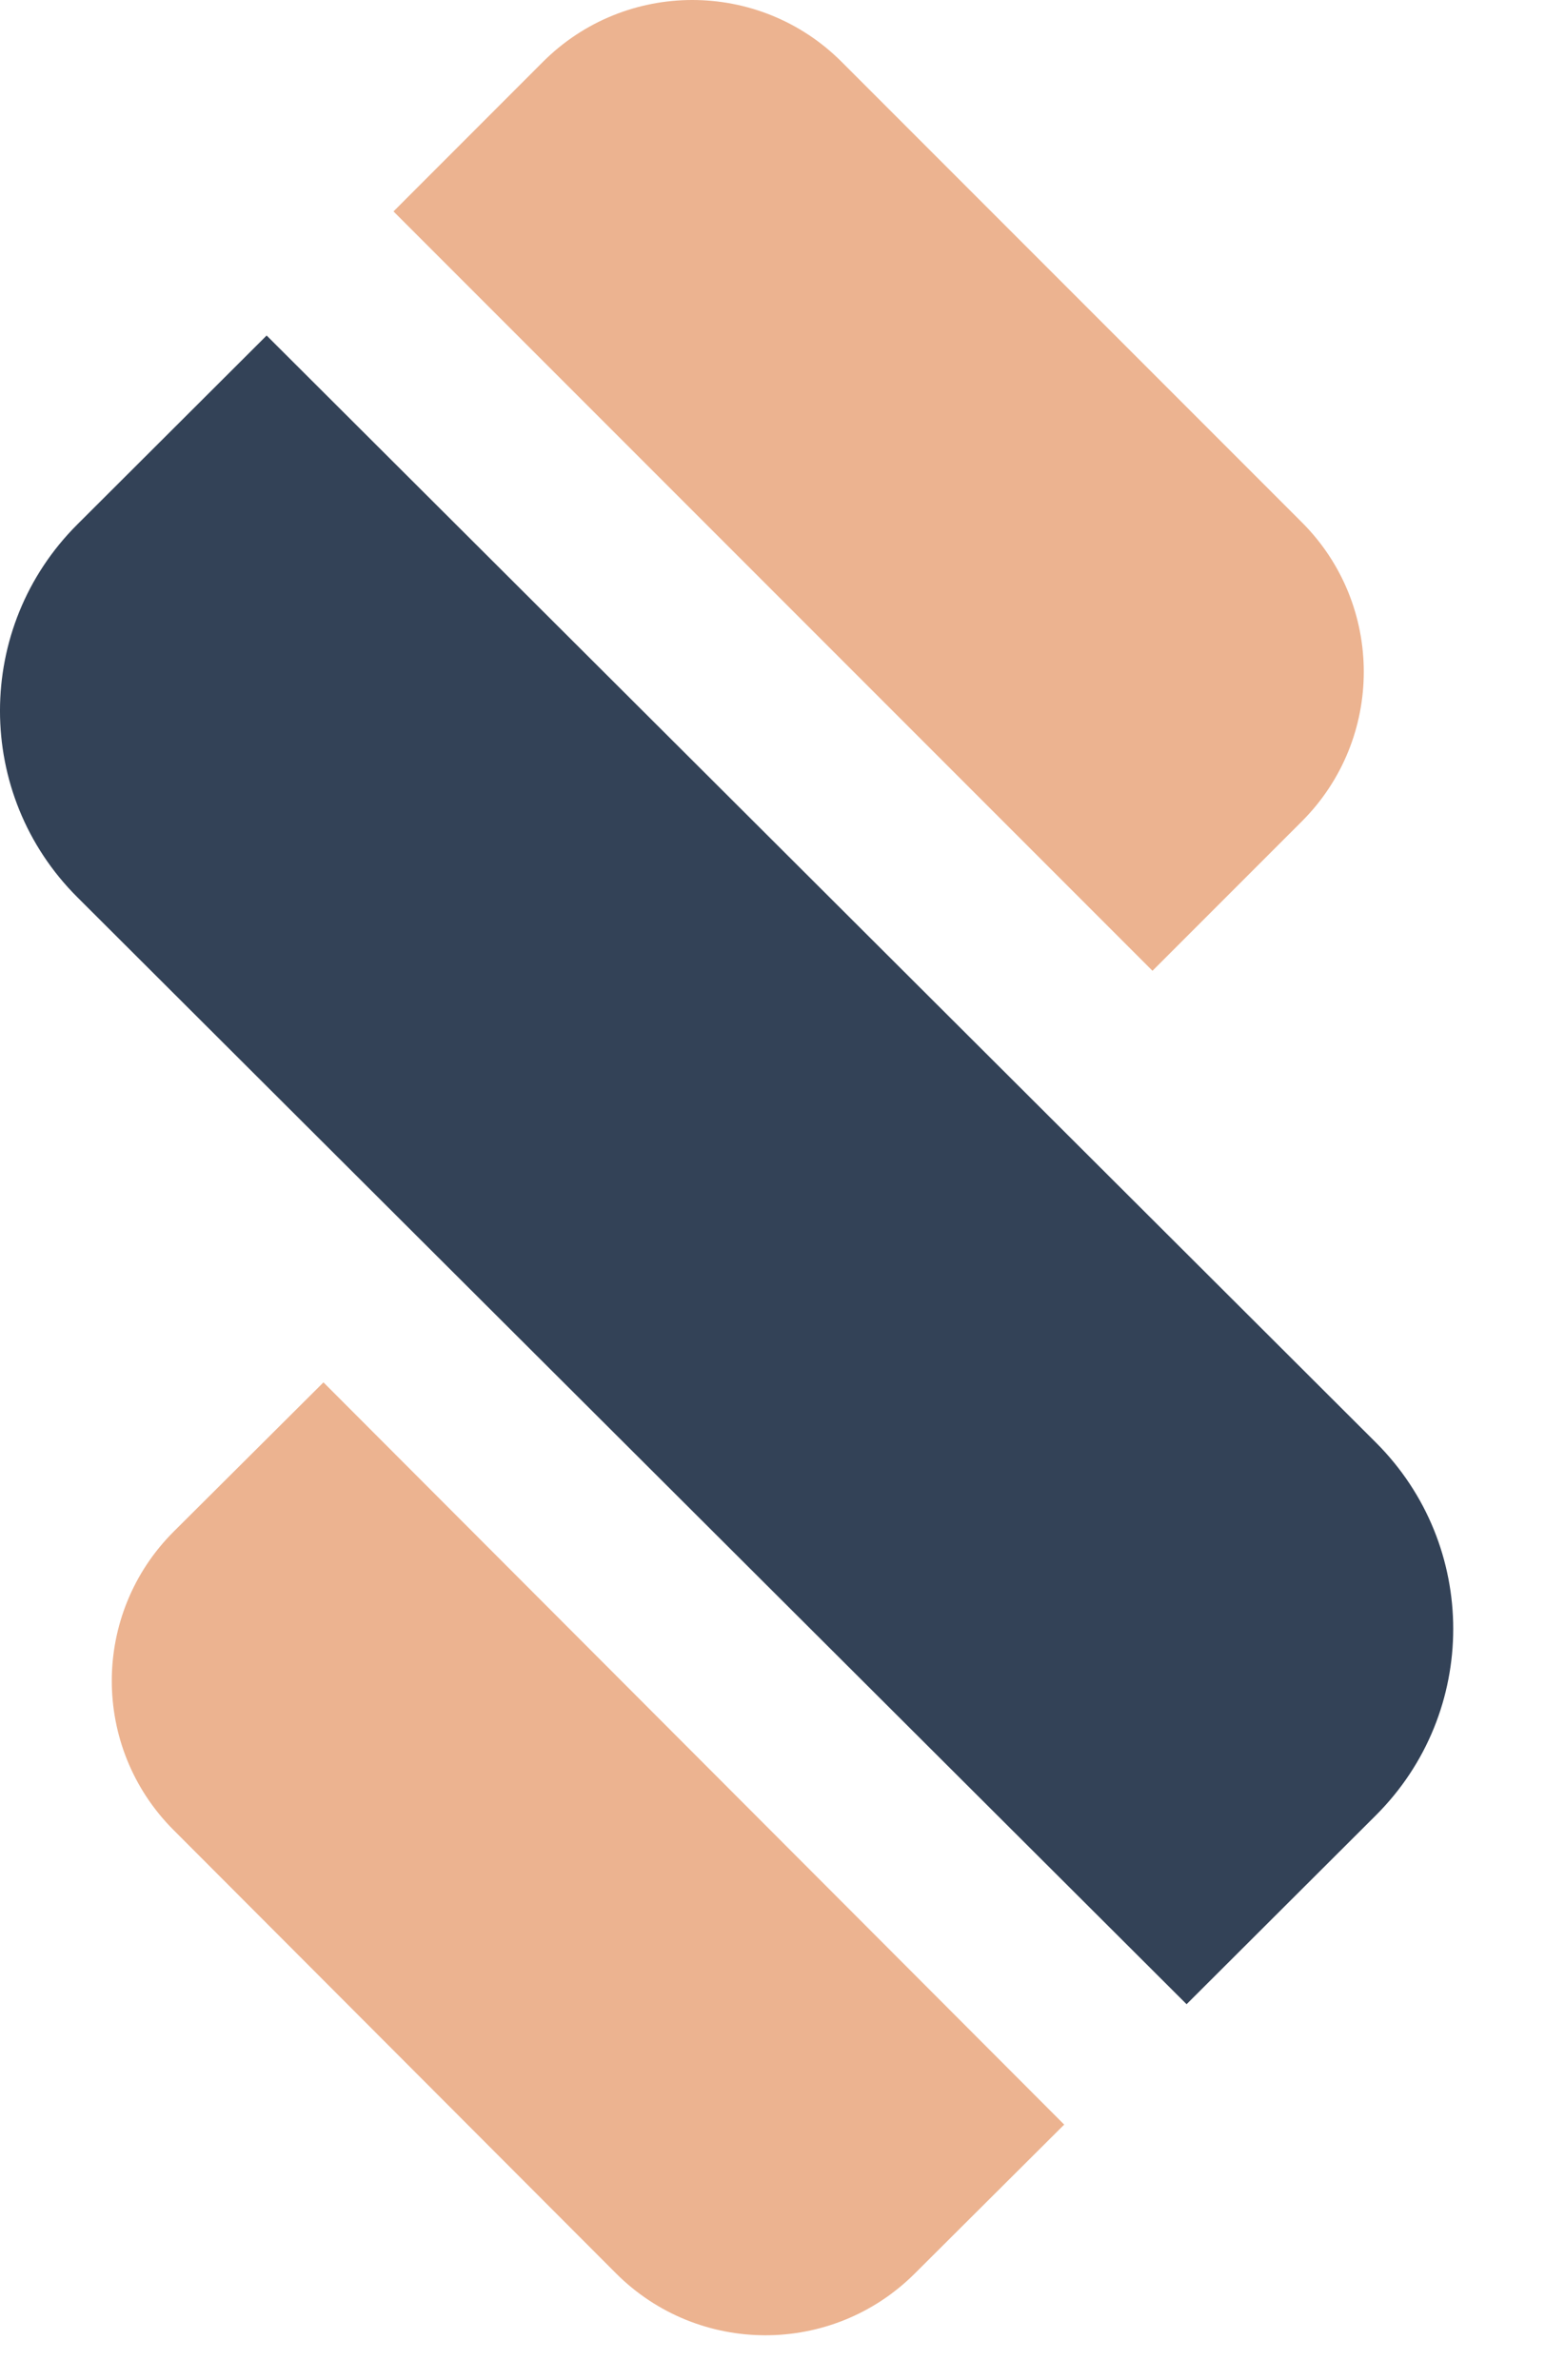 <svg xmlns="http://www.w3.org/2000/svg" xml:space="preserve" viewBox="0 0 350 532" overflow="hidden"><defs><clipPath id="a"><path d="M3244 1421h325v522h-325z"/></clipPath></defs><g fill-rule="evenodd" clip-path="url(#a)" transform="translate(-3244 -1421)"><path fill="#ECB390" d="M3398.83 1421c12.09 0 24.19 4.61 33.41 13.84l102.92 102.92c18.45 18.45 18.45 48.37 0 66.83-11.14 11.13-22.28 22.27-33.42 33.41L3332 1468.26l33.41-33.42c9.23-9.23 21.33-13.84 33.42-13.84Z"/><path fill="#334257" d="m3303.63 1496 248.07 247.44c23.07 23.01 23.07 60.33 0 83.34l-42.33 42.22-248.07-247.44c-23.07-23.01-23.07-60.33 0-83.34l42.33-42.22Z"/><path fill="#ECB390" d="M3316.34 1730 3482 1895.91l-33.45 33.32c-18.48 18.4-48.39 18.36-66.82-.1l-98.94-99.09c-18.42-18.45-18.38-48.32.09-66.72 11.16-11.11 22.31-22.21 33.46-33.32Z"/></g></svg>

